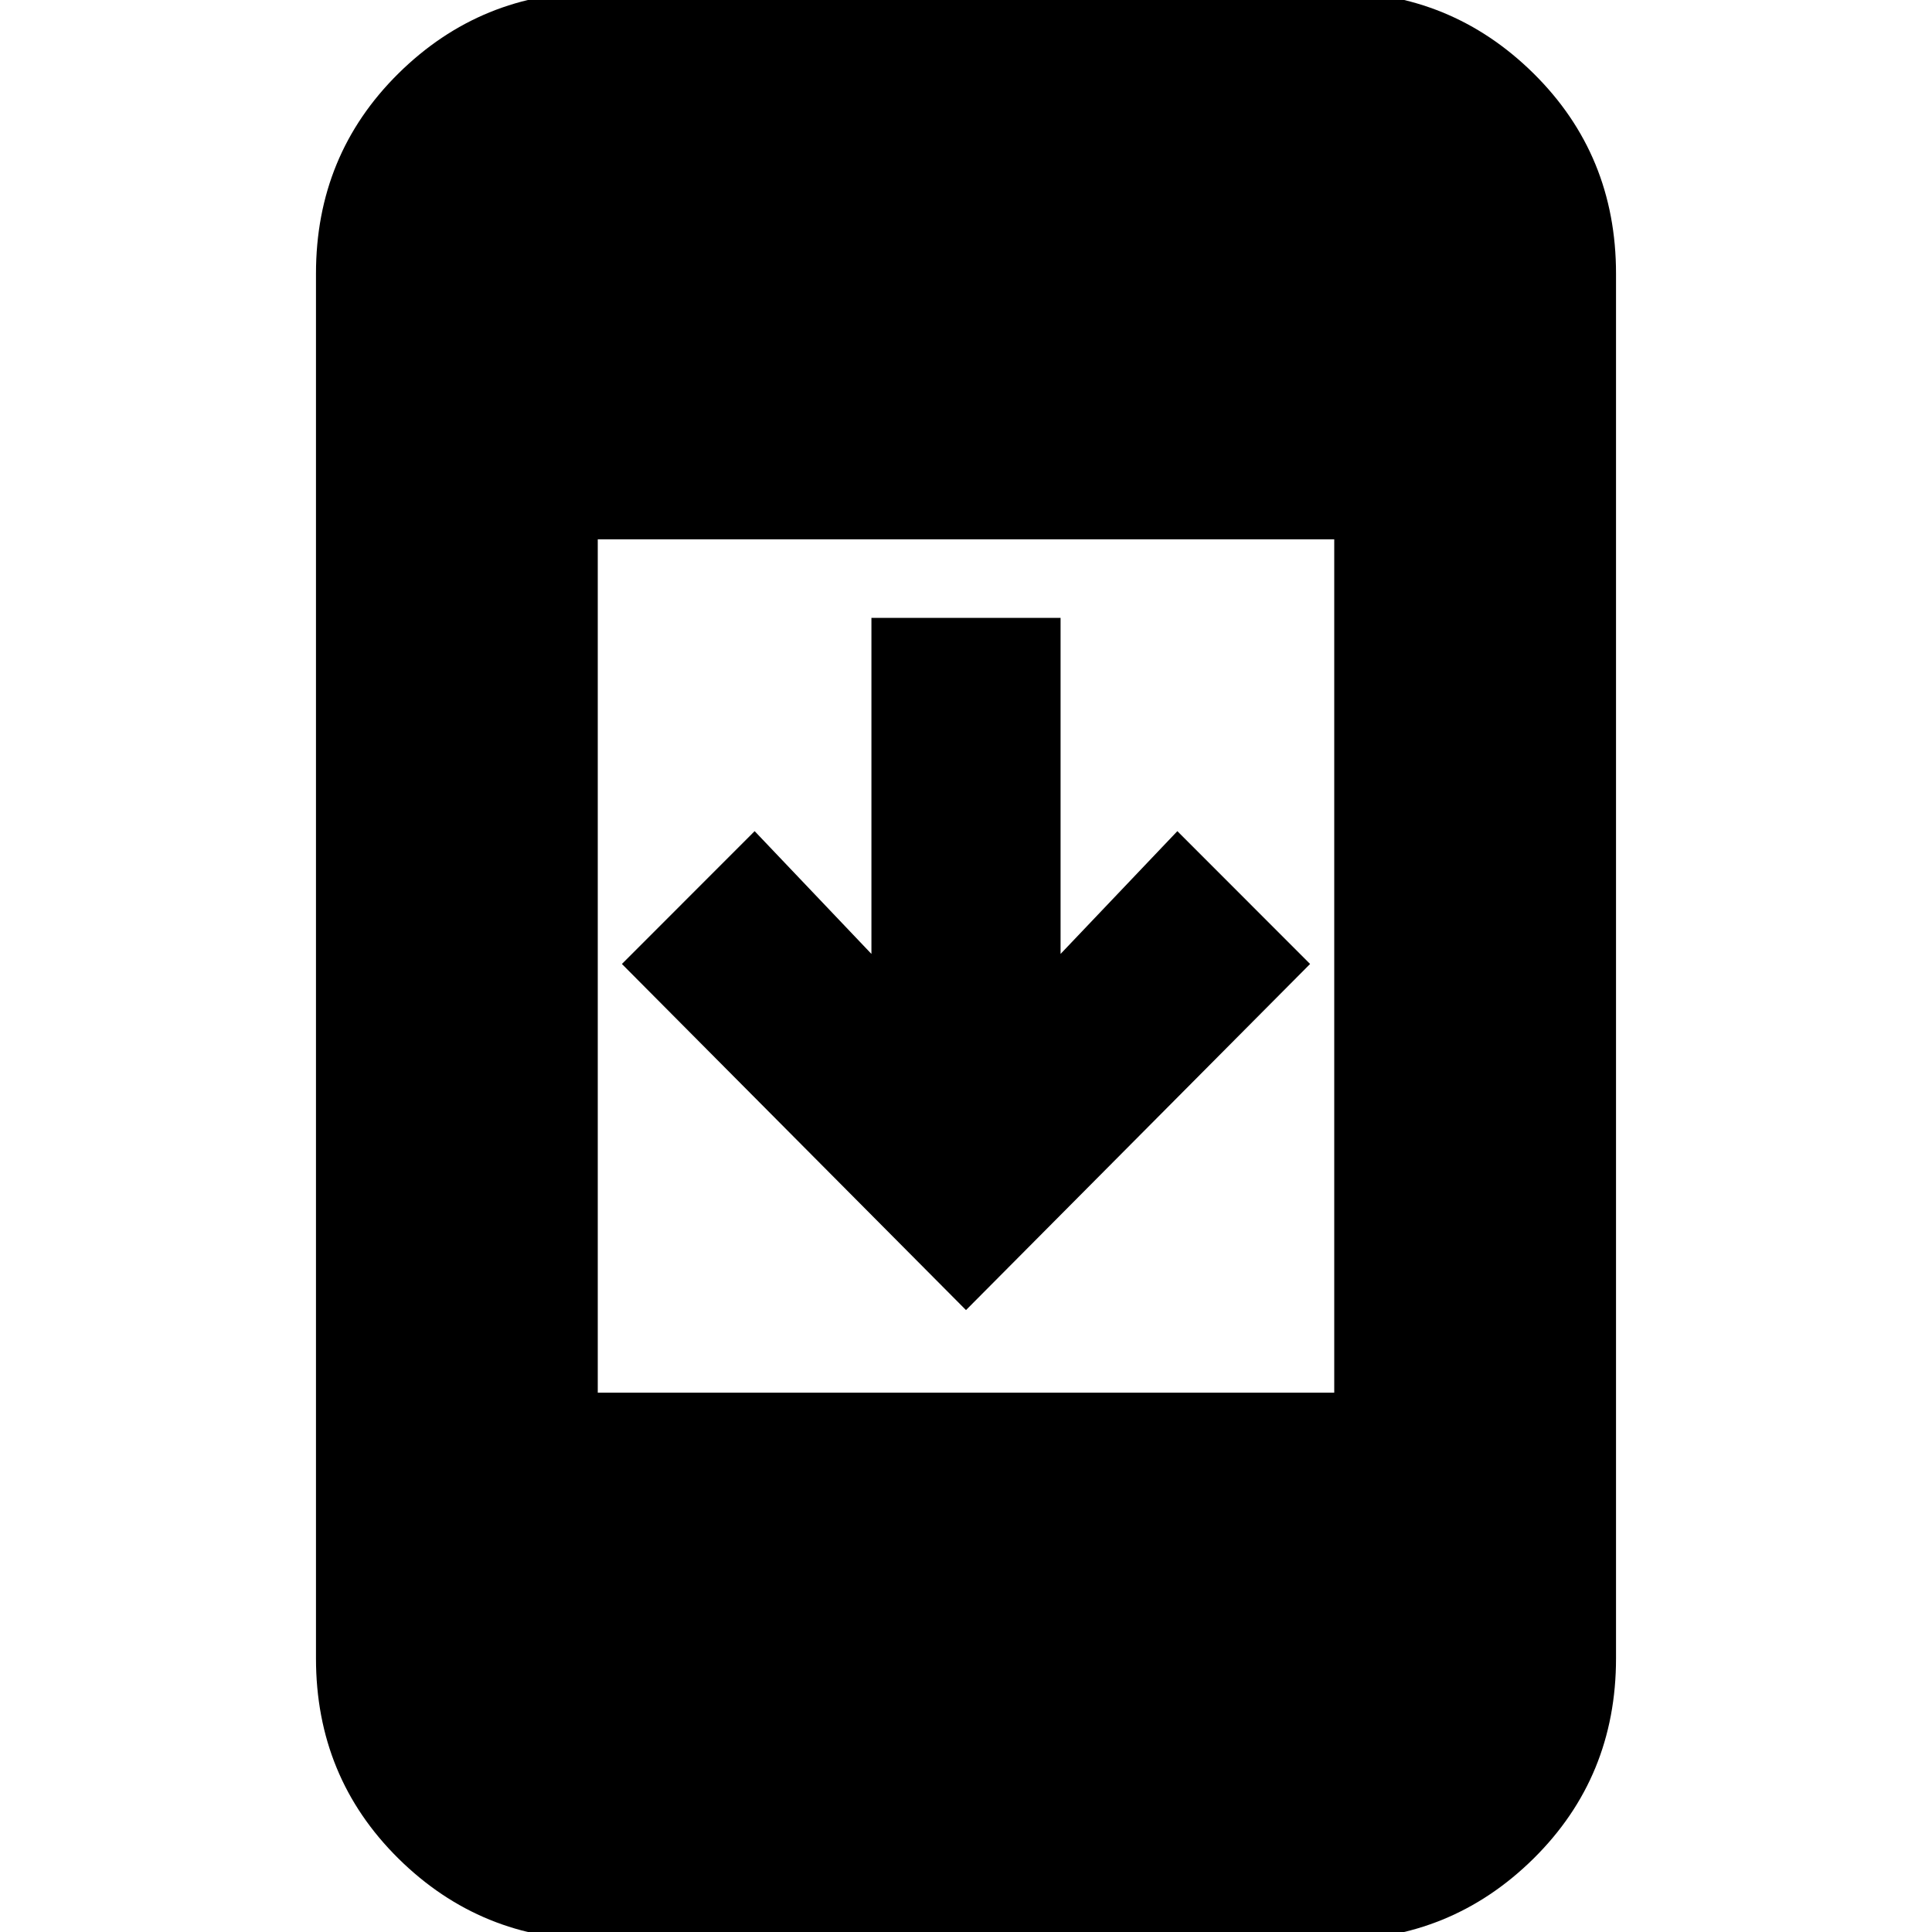 <svg xmlns="http://www.w3.org/2000/svg" height="20" width="20"><path d="M13.562 9.979 10 13.562 6.438 9.979 7.812 8.604 9.021 9.875V6.396H10.979V9.875L12.188 8.604ZM6.188 20.083Q4.979 20.083 4.125 19.24Q3.271 18.396 3.271 17.167V2.833Q3.271 1.604 4.125 0.76Q4.979 -0.083 6.188 -0.083H13.812Q15.021 -0.083 15.875 0.76Q16.729 1.604 16.729 2.833V17.167Q16.729 18.396 15.875 19.24Q15.021 20.083 13.812 20.083ZM6.188 14.417H13.812V5.583H6.188Z"/></svg>